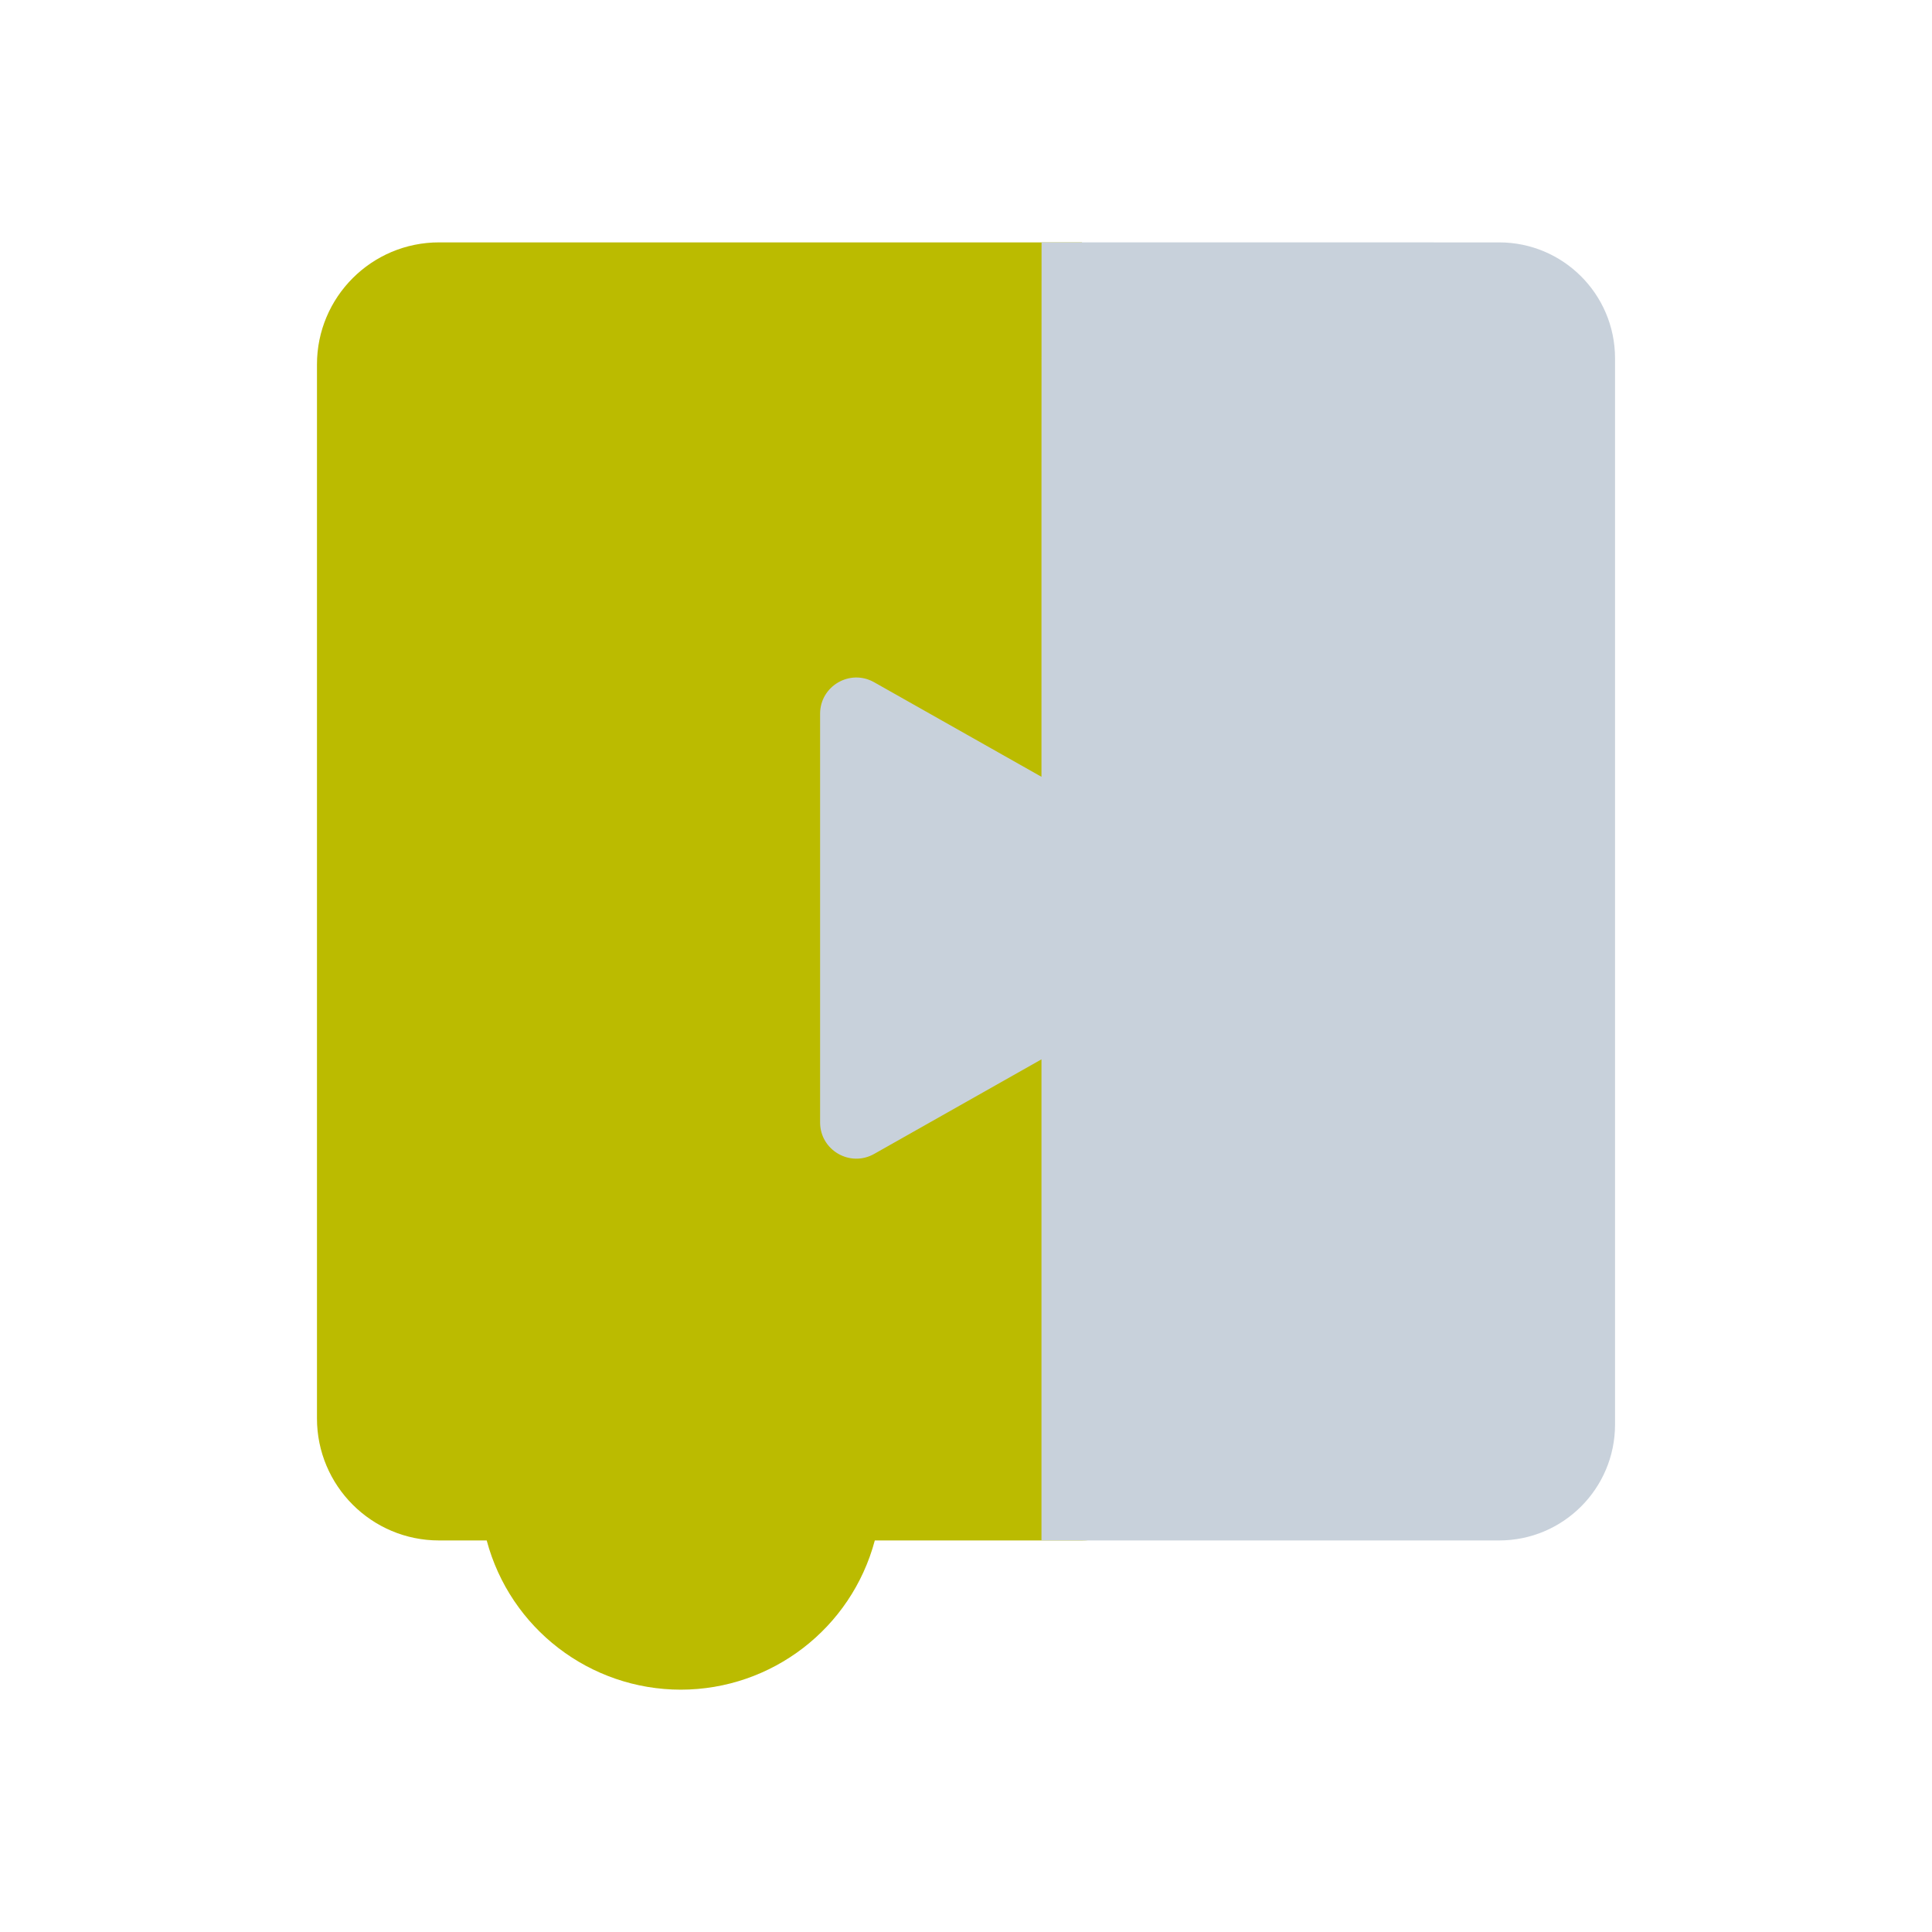 <?xml version="1.0" encoding="UTF-8" standalone="no"?>
<svg
   xmlns:dc="http://purl.org/dc/elements/1.1/"
   xmlns:cc="http://creativecommons.org/ns#"
   xmlns:rdf="http://www.w3.org/1999/02/22-rdf-syntax-ns#"
   xmlns:svg="http://www.w3.org/2000/svg"
   xmlns="http://www.w3.org/2000/svg"
   xmlns:sodipodi="http://sodipodi.sourceforge.net/DTD/sodipodi-0.dtd"
   xmlns:inkscape="http://www.inkscape.org/namespaces/inkscape"
   id="Layer_6"
   data-name="Layer 6"
   viewBox="0 0 192 192"
   version="1.1"
   sodipodi:docname="logo-only.svg"
   inkscape:version="0.92.2pre0 (973e216, 2017-07-25)"
   inkscape:export-filename="/usr/local/google/home/epastern/Documents/Blockly Logos/Square/logo-only.png"
   inkscape:export-xdpi="96"
   inkscape:export-ydpi="96">
  <sodipodi:namedview
     pagecolor="#ffffff"
     bordercolor="#666666"
     borderopacity="1"
     objecttolerance="10"
     gridtolerance="10"
     guidetolerance="10"
     inkscape:pageopacity="0"
     inkscape:pageshadow="2"
     inkscape:window-width="2560"
     inkscape:window-height="1379"
     id="namedview911"
     showgrid="false"
     inkscape:zoom="2"
     inkscape:cx="239.87642"
     inkscape:cy="59.742687"
     inkscape:window-x="0"
     inkscape:window-y="0"
     inkscape:window-maximized="1"
     inkscape:current-layer="g1013" />
  <defs
     id="defs902">
    <style
       id="style900">.cls-1{fill:#BBBB00;}.cls-2{fill:#c8d1db;}</style>
  </defs>
  <title
     id="title904">logo-only</title>
  <g
     id="g1013"
     transform="translate(23.5,-7.912)"
     inkscape:export-xdpi="96"
     inkscape:export-ydpi="96">
    <path
       id="path906"
       d="M 20.141,32 C 13.434,31.994 7.994,37.434 8,44.141 V 148.859 C 7.994,155.566 13.434,161.006 20.141,161 h 4.727 c 2.331,8.742 10.246,14.826 19.293,14.83 C 53.202,175.819 61.108,169.736 63.438,161 h 4.842 15.727 c 4.418,0 8,-3.582 8,-8 V 40 l -8,-8 z"
       style="fill:#BBBB00"
       inkscape:connector-curvature="0"
       sodipodi:nodetypes="ccccccccssccc" />
    <path
       sodipodi:nodetypes="ccccccccccccccccc"
       inkscape:connector-curvature="0"
       id="path908"
       d="M 80.008,31.994 C 79.997,49.697 80,67.397 80,85.109 L 63.369,75.711 C 60.972,74.358 58.005,76.087 58,78.84 v 40.621 c 0.005,2.753 2.972,4.482 5.369,3.129 L 80,113.189 v 37.592 2.219 8 h 8 1.426 36.055 c 6.362,-2.6e-4 11.519,-5.158 11.52,-11.52 V 43.48 C 136.978,37.134 131.827,32 125.48,32 Z"
       style="fill:#c8d1db" />
  </g>
</svg>
